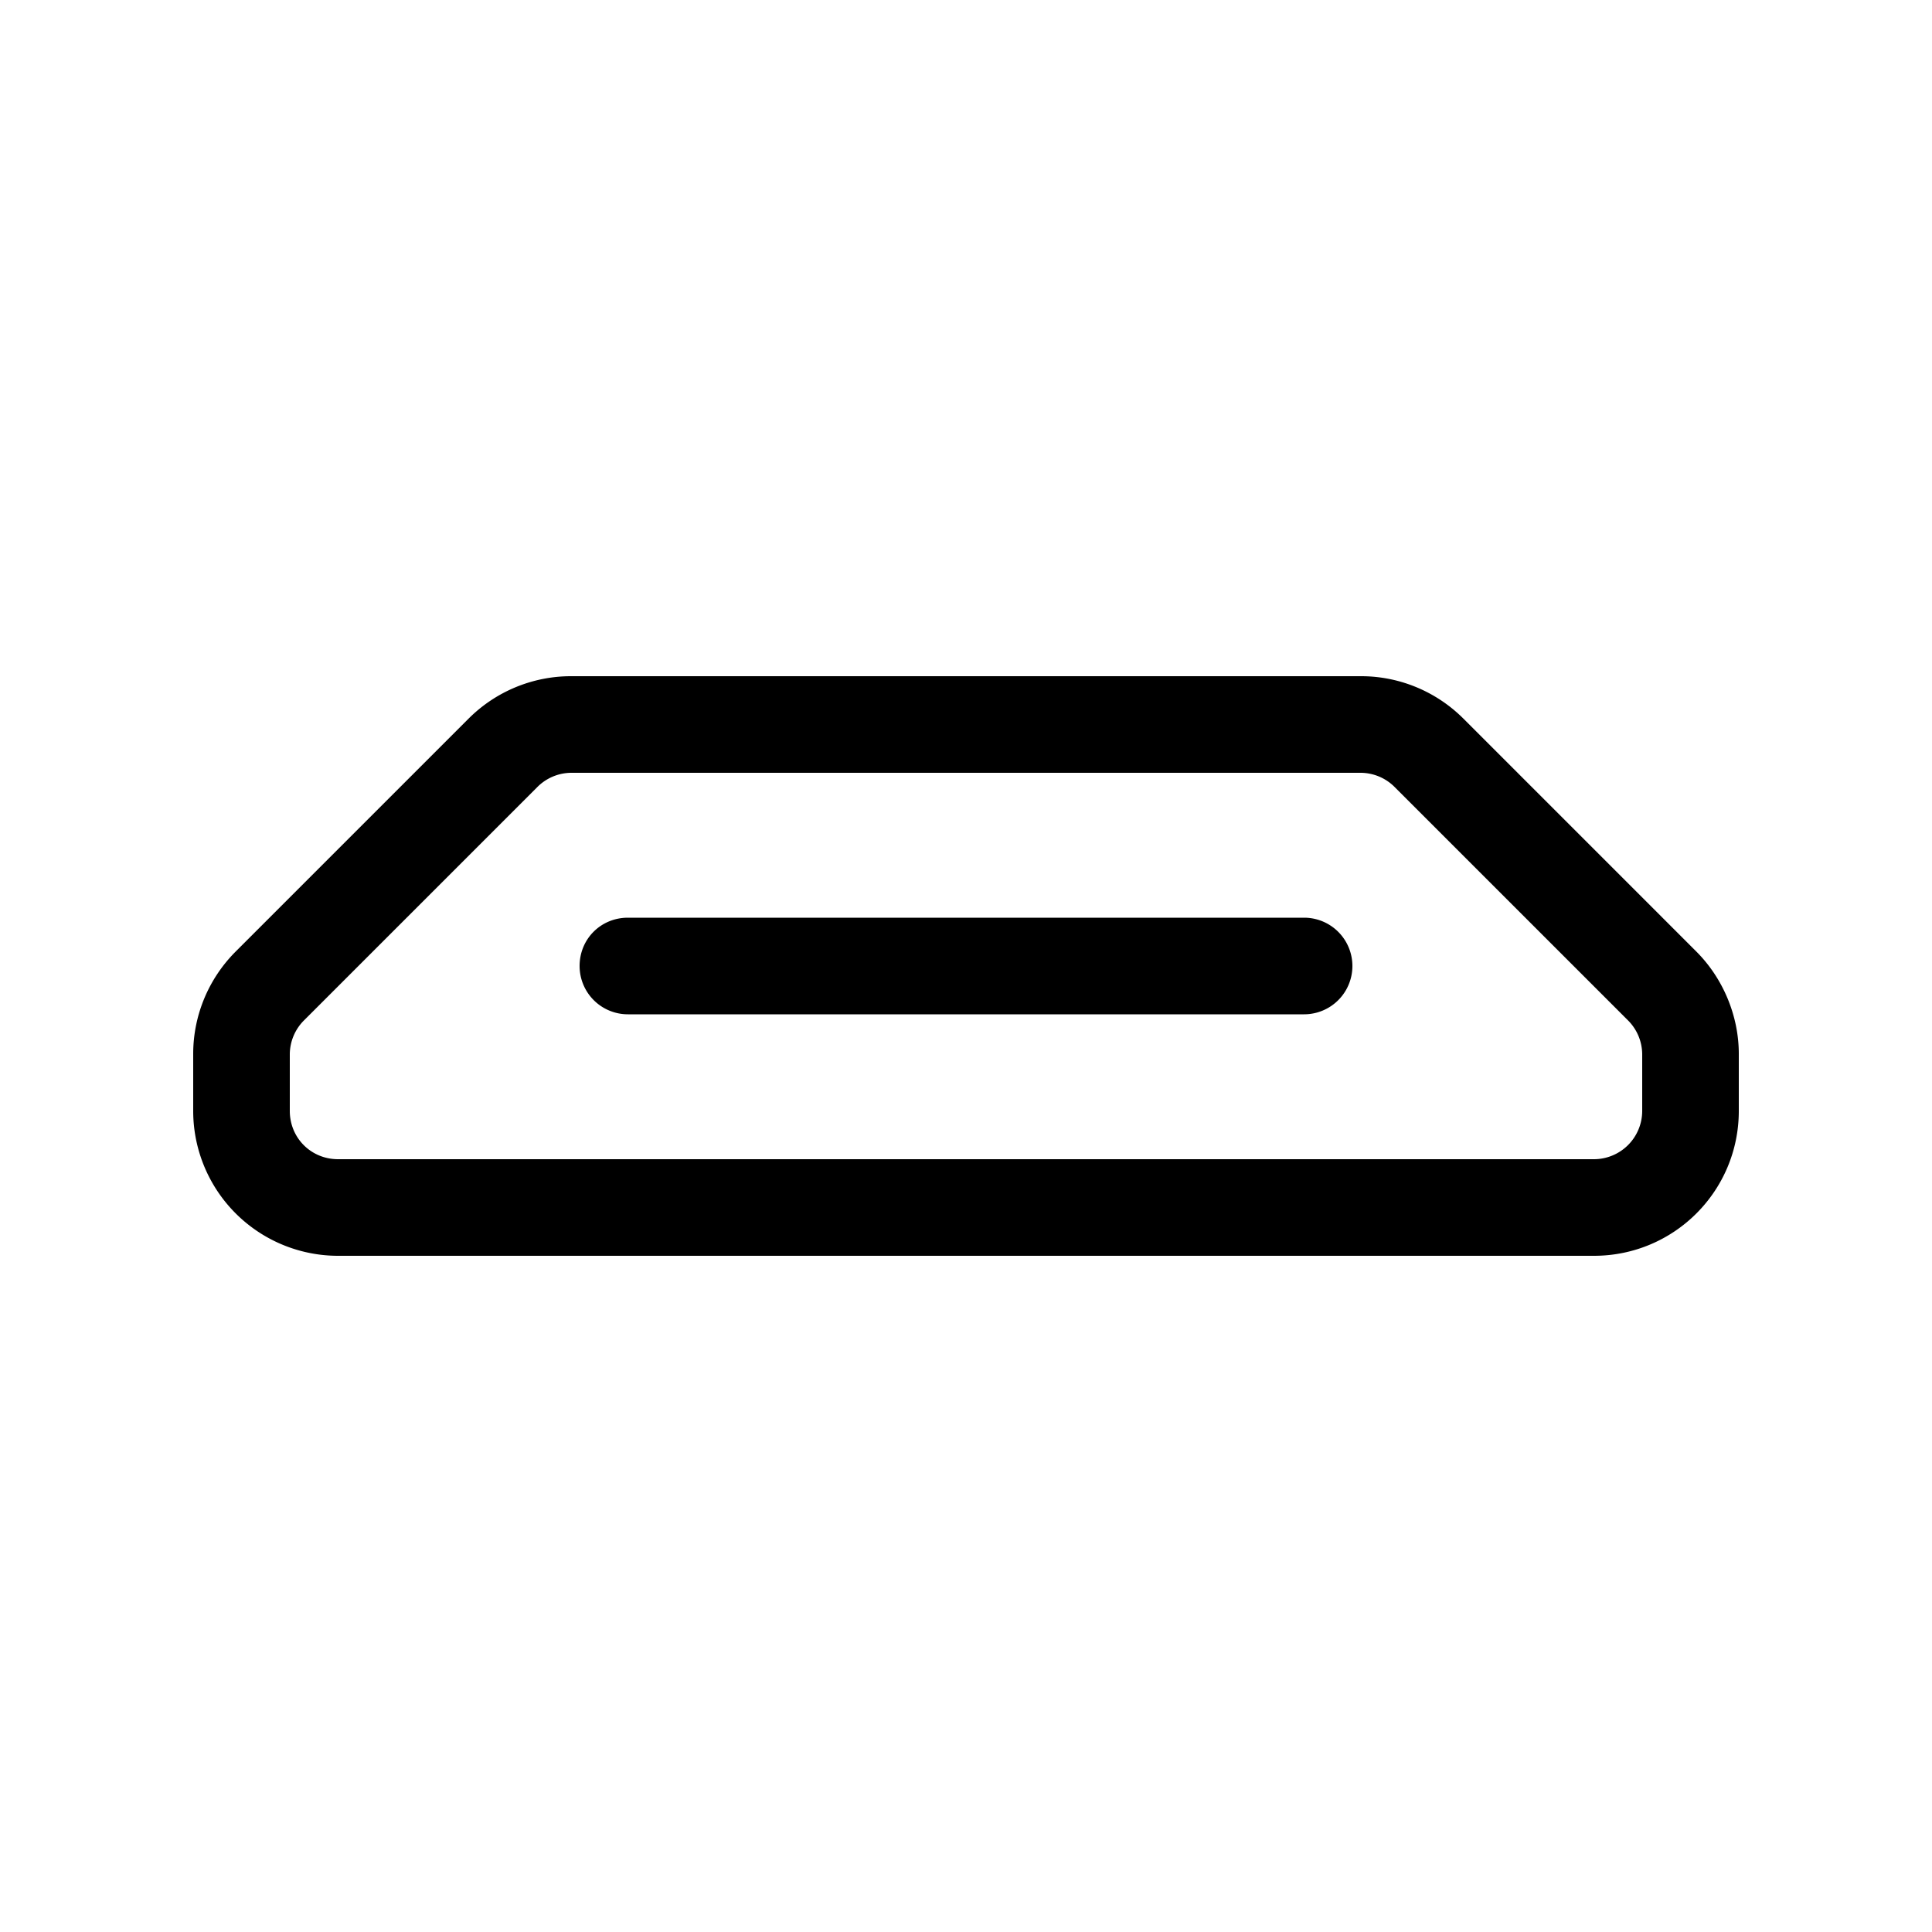 <svg width="20" height="20" viewBox="0 0 20 20" xmlns="http://www.w3.org/2000/svg"><path d="M4.85 7.44A1.5 1.5 0 0 1 5.91 7h8.18c.4 0 .78.16 1.06.44l2.41 2.41c.28.28.44.67.44 1.06v.59c0 .83-.67 1.5-1.5 1.5h-13A1.5 1.5 0 0 1 2 11.5v-.59c0-.4.16-.78.44-1.06l2.41-2.41ZM5.91 8a.5.5 0 0 0-.35.15l-2.41 2.41a.5.5 0 0 0-.15.35v.59c0 .28.22.5.5.5h13a.5.5 0 0 0 .5-.5v-.59a.5.5 0 0 0-.15-.35l-2.41-2.41a.5.5 0 0 0-.35-.15H5.9ZM6 10c0-.28.22-.5.5-.5h7a.5.5 0 0 1 0 1h-7A.5.5 0 0 1 6 10Z"/></svg>